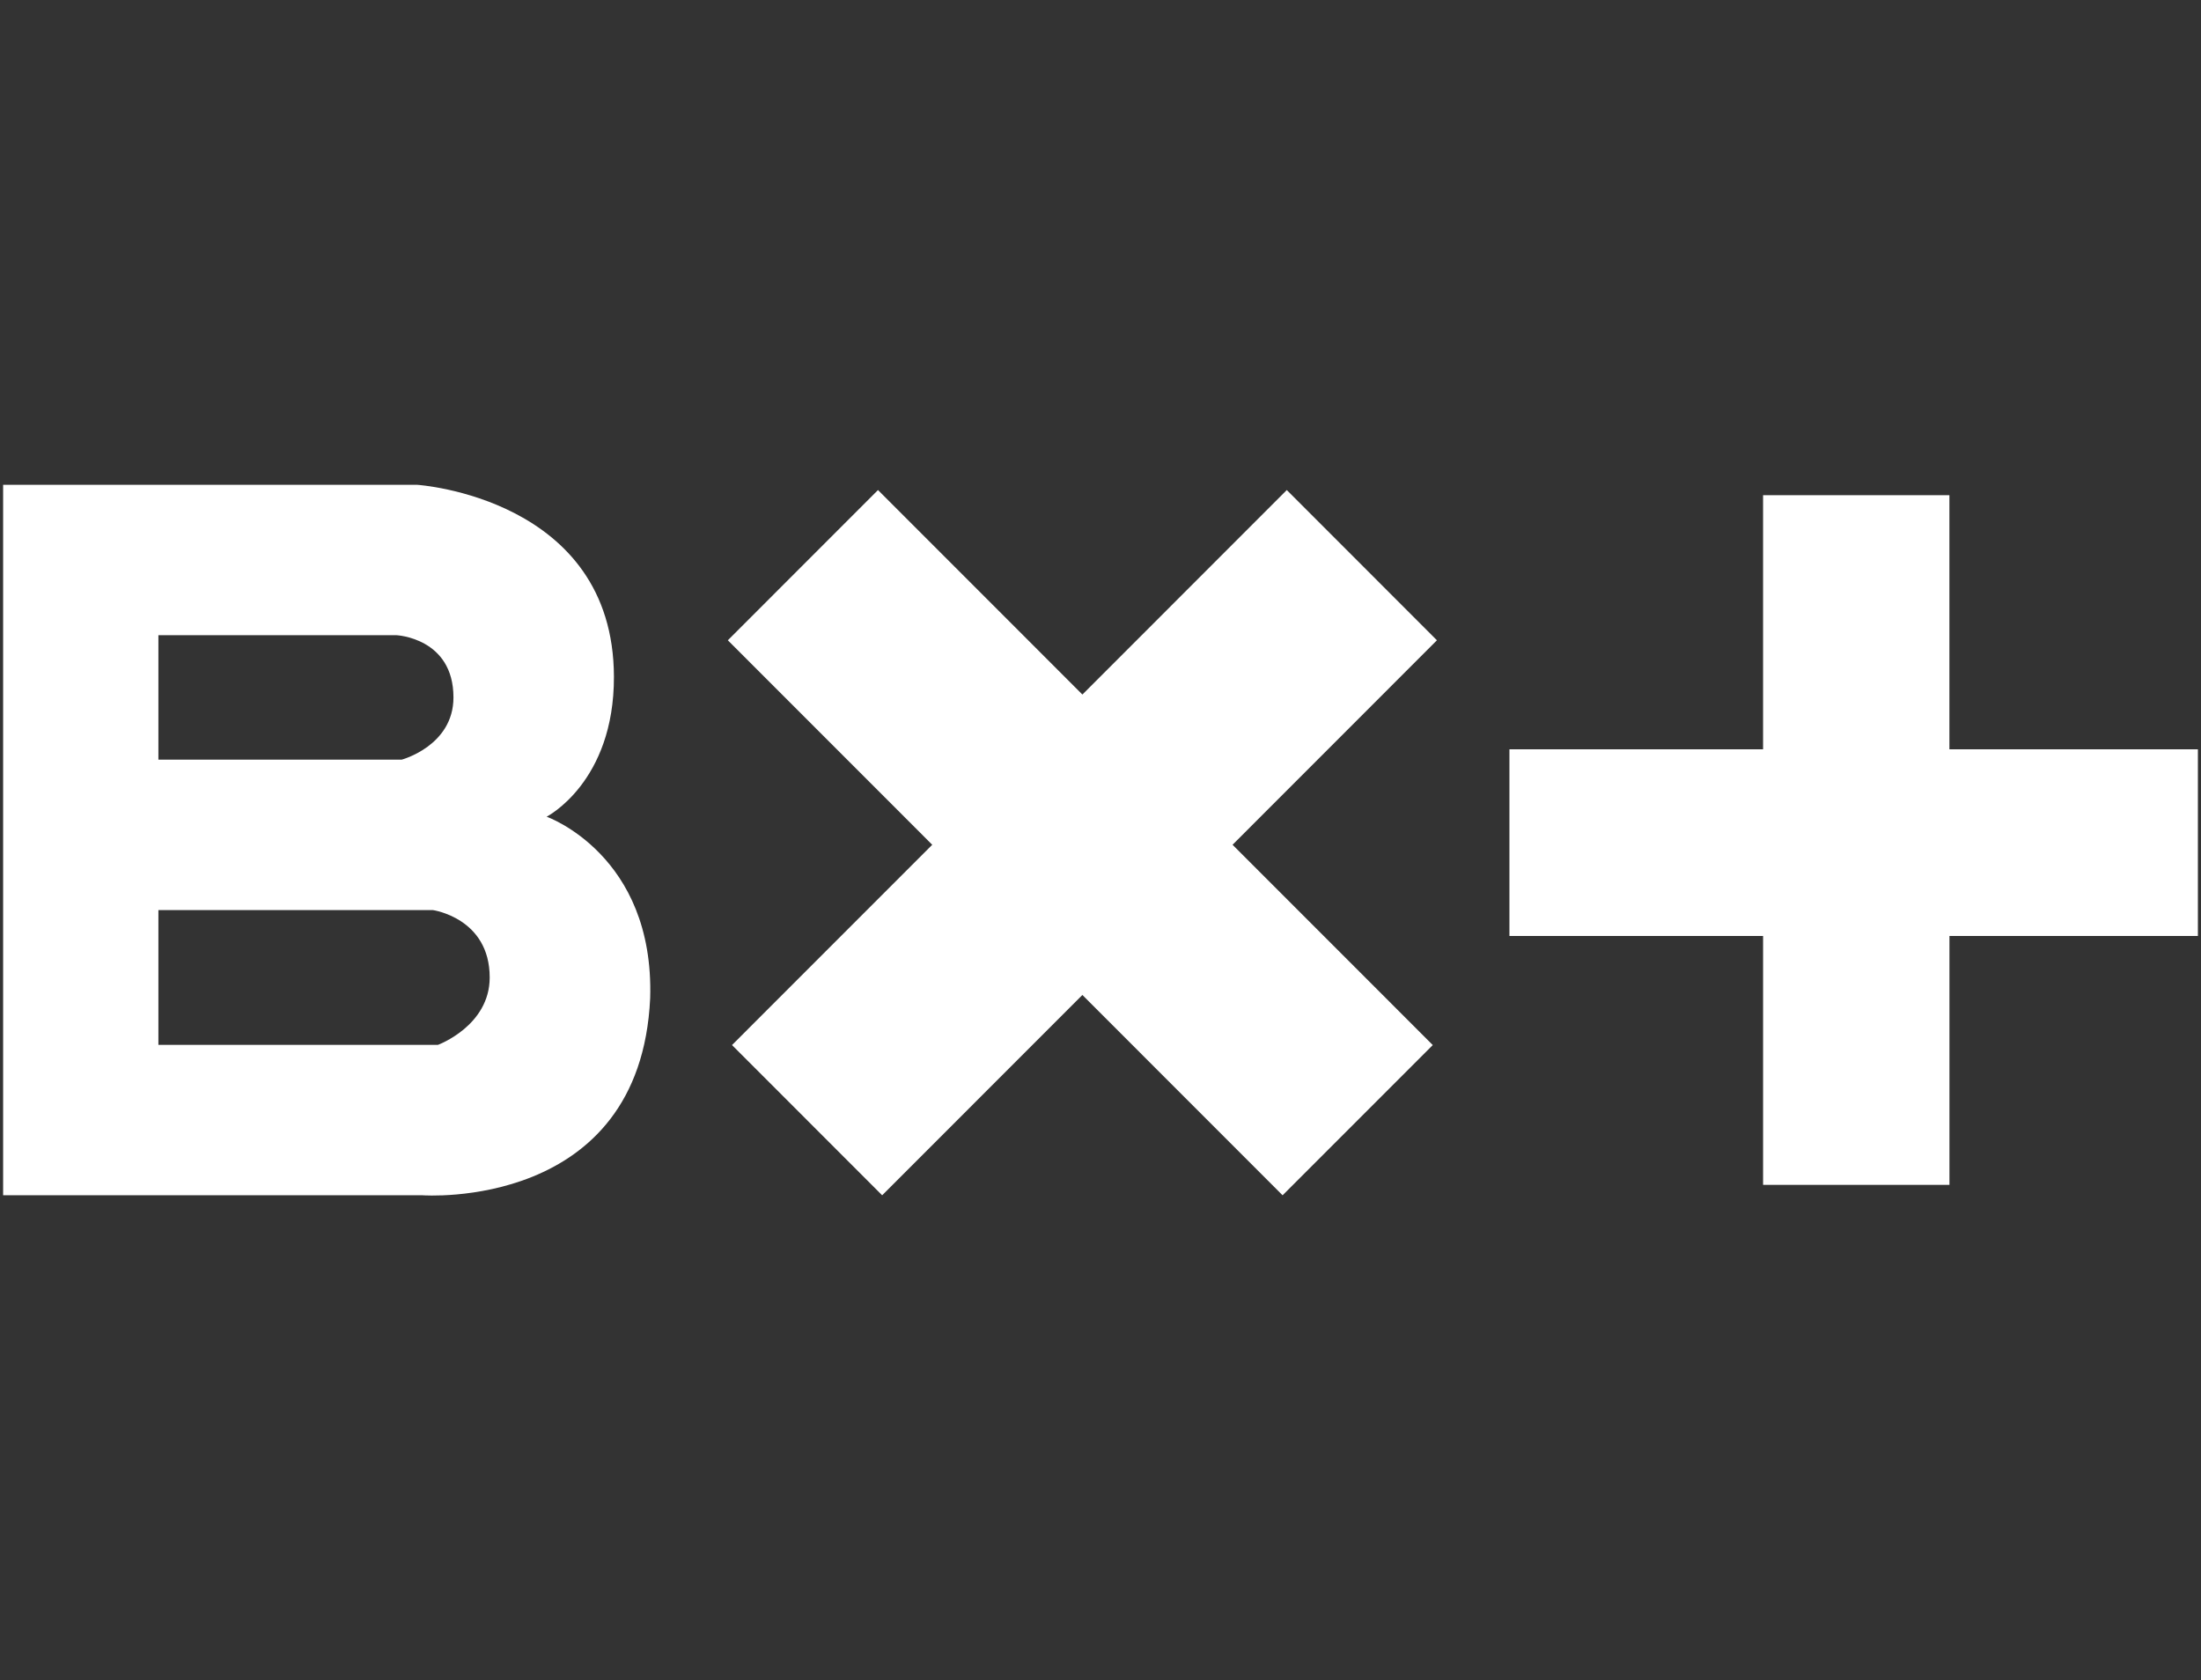 <?xml version="1.0" encoding="utf-8"?>
<!-- Generator: Adobe Illustrator 16.0.0, SVG Export Plug-In . SVG Version: 6.00 Build 0)  -->
<!DOCTYPE svg PUBLIC "-//W3C//DTD SVG 1.0//EN" "http://www.w3.org/TR/2001/REC-SVG-20010904/DTD/svg10.dtd">
<svg version="1.0" id="Capa_1" xmlns="http://www.w3.org/2000/svg" xmlns:xlink="http://www.w3.org/1999/xlink" x="0px" y="0px"
	 width="131px" height="100px" viewBox="0 0 131 100" enable-background="new 0 0 131 100" xml:space="preserve">
<rect x="0" y="0" width="131" height="100" fill="#333333" stroke="none"/>
<g>
	<path fill="#FFFFFF" d="M116.025,44.591V29.469h-11.09v15.122H89.839V55.7h15.097v14.813h11.092V55.7h14.787V44.591H116.025z
		 M76.588,29.163l-12.165,12.17l-12.166-12.17l-8.937,8.941l12.165,12.169l-11.917,11.92l8.937,8.94l11.917-11.921l11.916,11.921
		l8.938-8.94l-11.916-11.92l12.164-12.169L76.588,29.163z M32.535,48.603c0,0,4.021-2.049,4.005-8.332
		c-0.028-10.656-11.707-11.419-11.707-11.419H0.186v42.28h24.955c0,0,12.968,0.959,13.556-11.729
		C38.954,50.866,32.535,48.603,32.535,48.603z M9.428,37.802H23.6c0,0,3.389,0.158,3.389,3.703c0,2.881-3.081,3.703-3.081,3.703
		H9.428V37.802z M26.064,62.182H9.428v-8.023h16.329c0,0,3.389,0.468,3.389,4.012C29.146,61.05,26.064,62.182,26.064,62.182z"/>
</g>
</svg>
